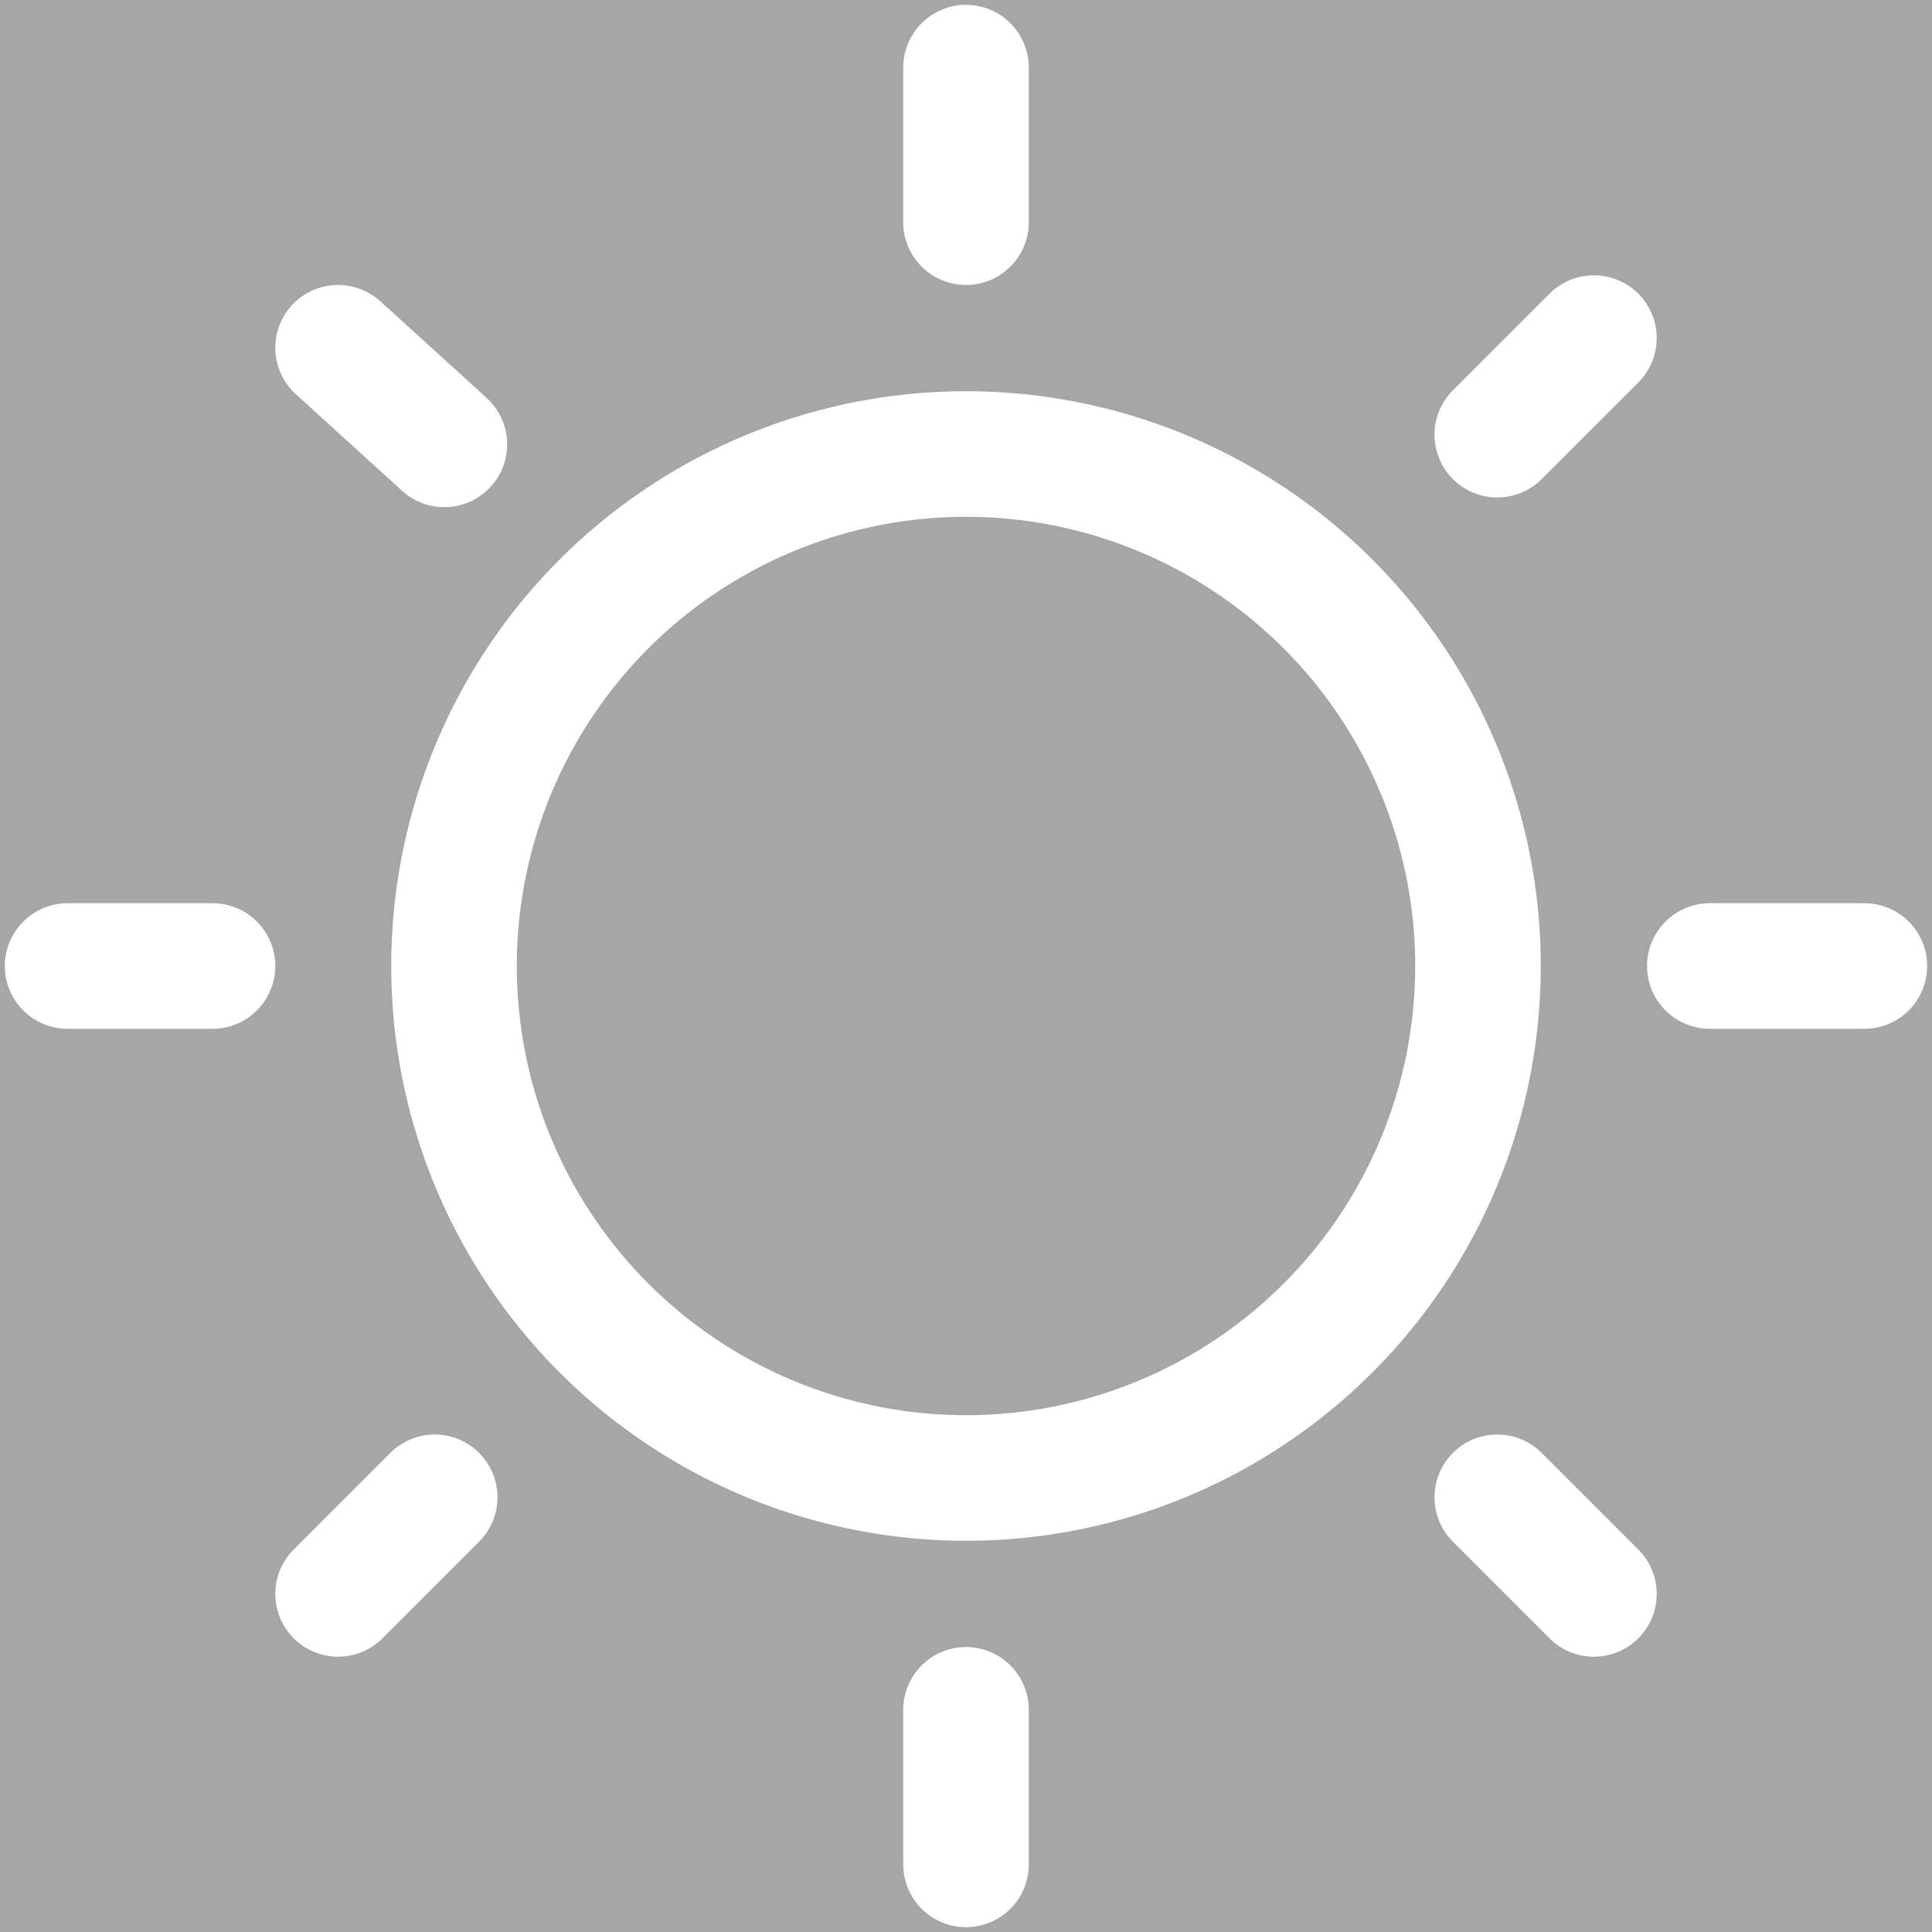 <svg xmlns="http://www.w3.org/2000/svg" viewBox="0 0 20 20" stroke="#fff" opacity=".7">
  <rect x="0" y="0" width="20" height="20" fill="#808080" stroke="none"/>
  <circle r="5.3" cy="10" cx="10" fill="none" stroke-width="1.3"/>
  <path d="M17.7 10h1.6M.7 10h1.5m13.3 5.5l1 1M3.5 3.6l1.1 1M10 17.7v1.6M10 .7v1.6M4.5 15.5l-1 1m13-13l-1 1" stroke-width="1.3" stroke-linecap="round"/>
</svg>
